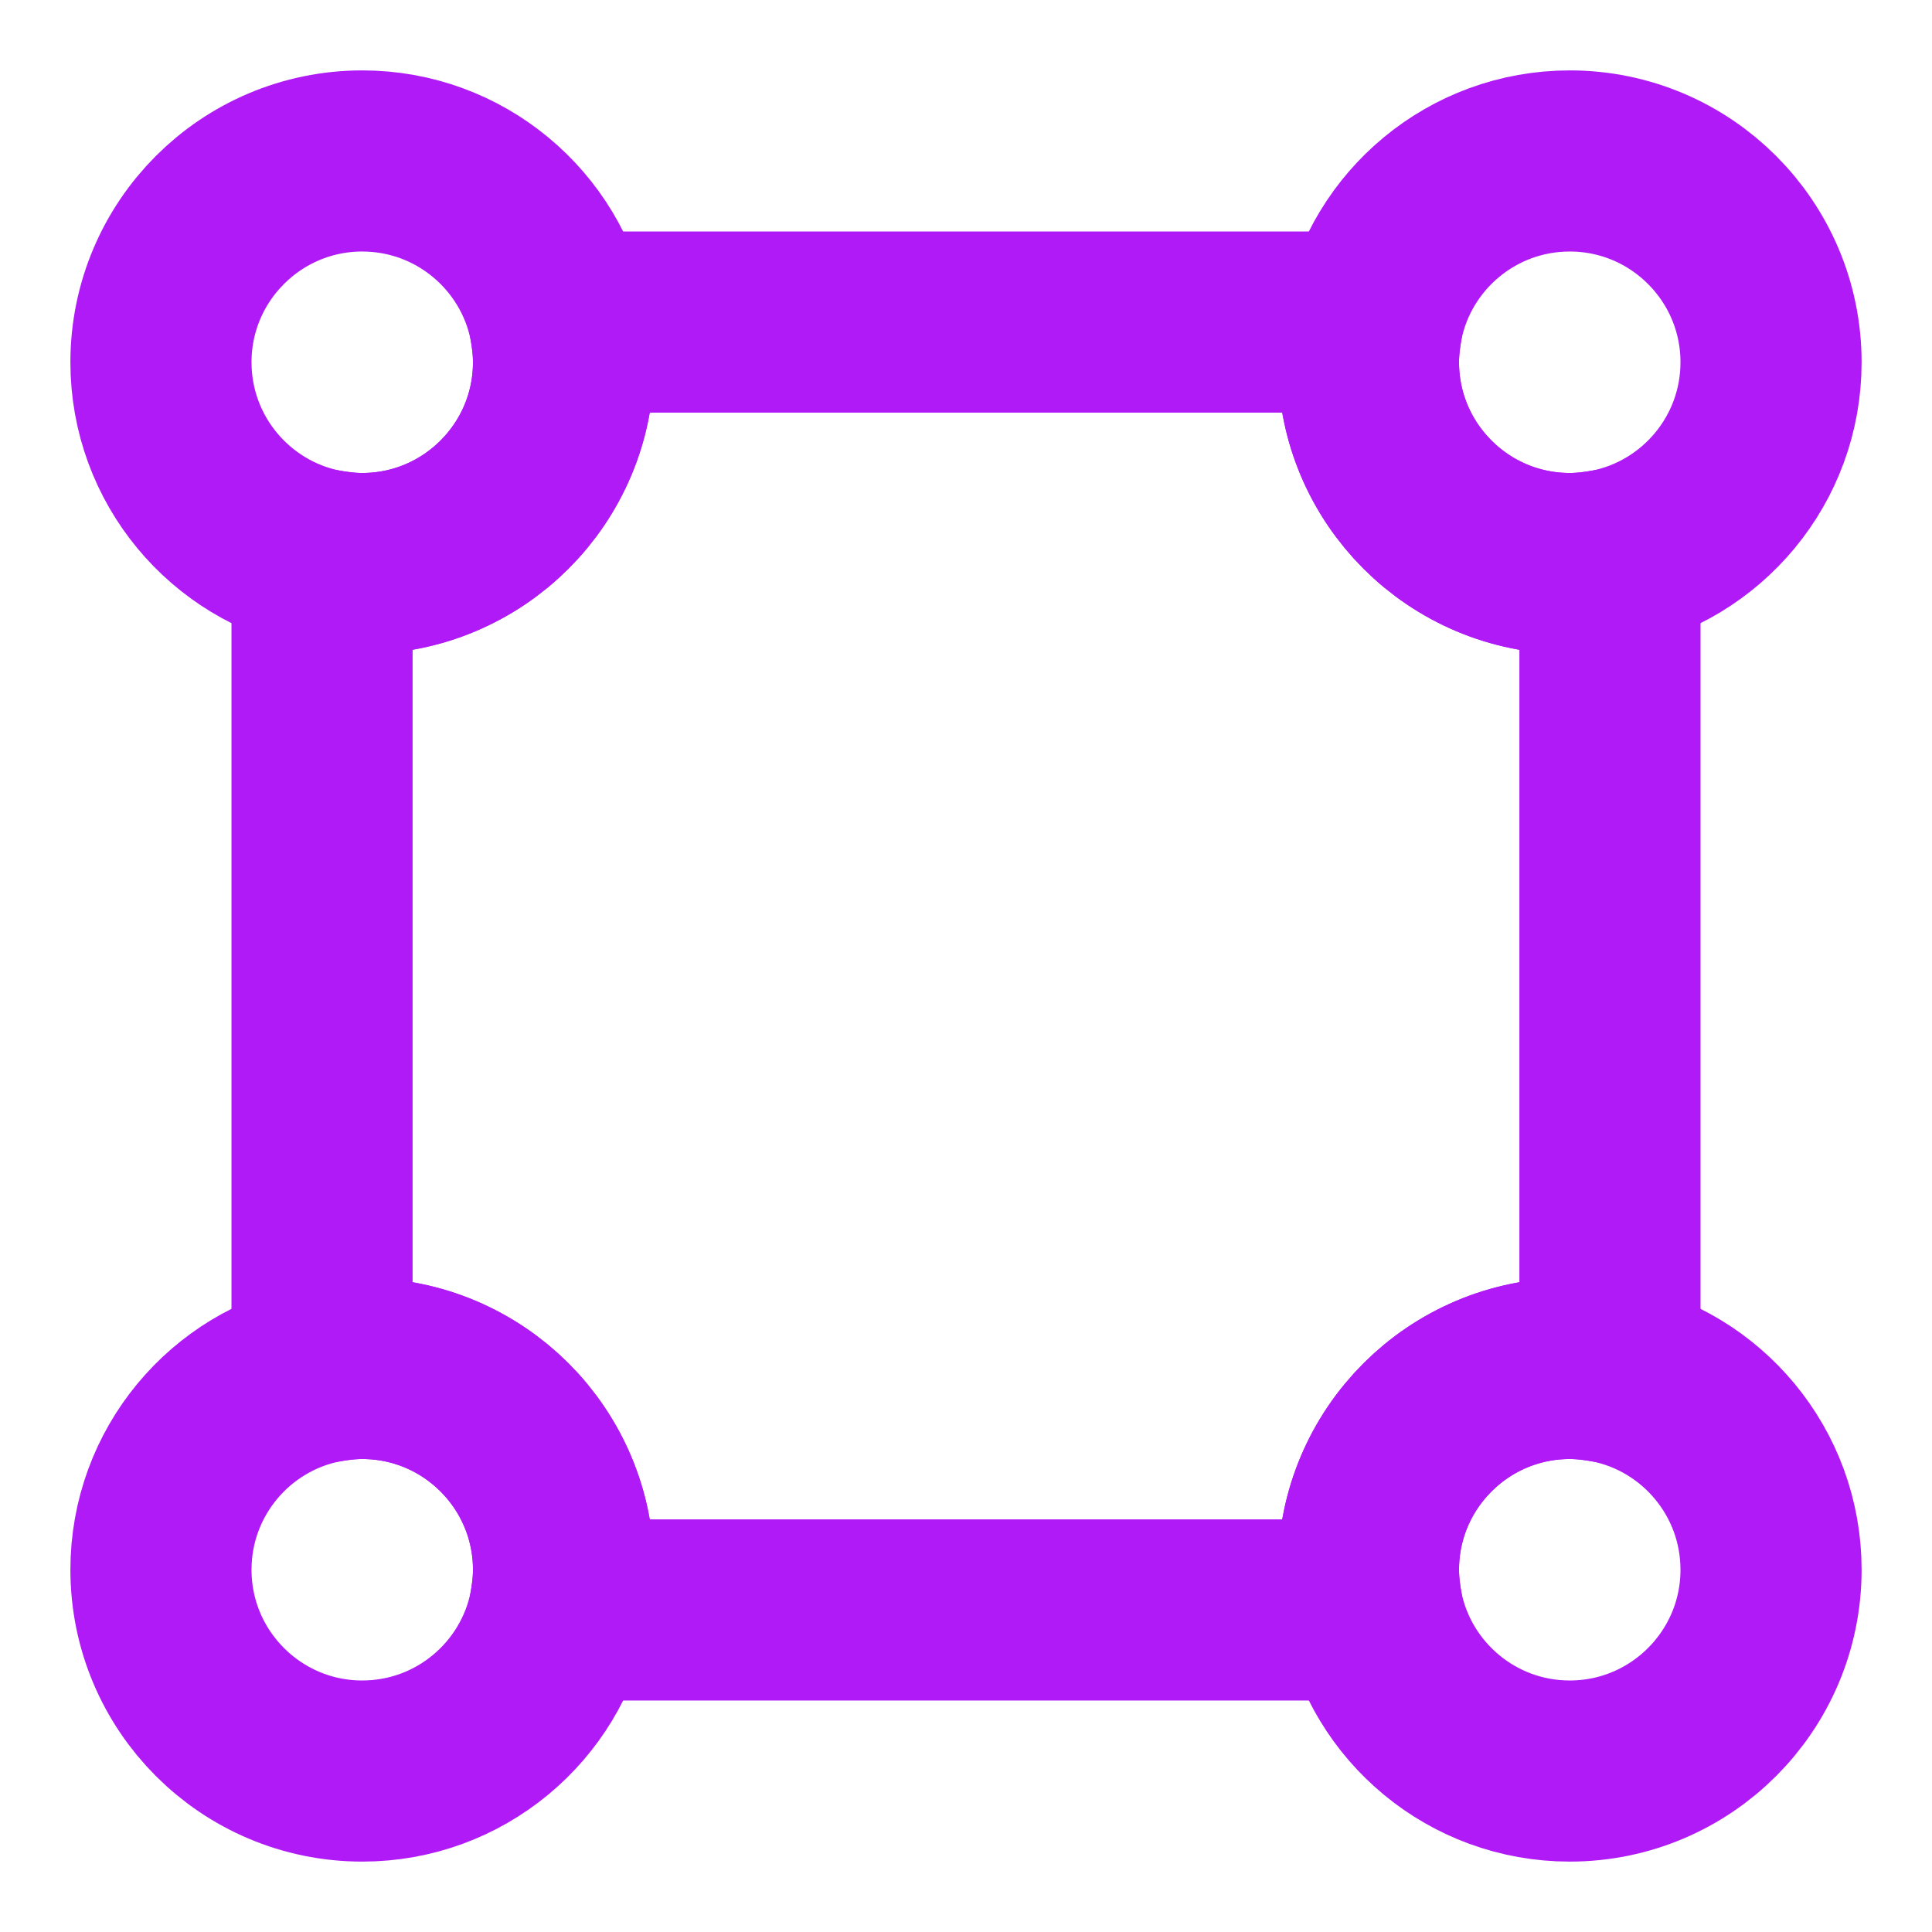 <svg width="16" height="16" viewBox="0 0 16 16" fill="none" xmlns="http://www.w3.org/2000/svg">
<path d="M13.333 4.633V11.367C13.227 11.347 13.113 11.333 13 11.333C12.08 11.333 11.333 12.08 11.333 13C11.333 13.113 11.347 13.227 11.367 13.333H4.633C4.653 13.227 4.667 13.113 4.667 13C4.667 12.08 3.92 11.333 3 11.333C2.887 11.333 2.773 11.347 2.667 11.367V4.633C2.773 4.653 2.887 4.667 3 4.667C3.92 4.667 4.667 3.92 4.667 3C4.667 2.887 4.653 2.773 4.633 2.667H11.367C11.347 2.773 11.333 2.887 11.333 3C11.333 3.92 12.08 4.667 13 4.667C13.113 4.667 13.227 4.653 13.333 4.633Z" stroke="#B01AF7" stroke-width="1.5" stroke-linecap="round" stroke-linejoin="round"/>
<path d="M4.667 3C4.667 3.92 3.92 4.667 3 4.667C2.887 4.667 2.773 4.653 2.667 4.633C1.907 4.48 1.333 3.807 1.333 3C1.333 2.08 2.08 1.333 3 1.333C3.807 1.333 4.48 1.907 4.633 2.667C4.653 2.773 4.667 2.887 4.667 3Z" stroke="#B01AF7" stroke-width="1.5" stroke-linecap="round" stroke-linejoin="round"/>
<path d="M14.667 3C14.667 3.807 14.093 4.48 13.333 4.633C13.227 4.653 13.113 4.667 13 4.667C12.08 4.667 11.333 3.92 11.333 3C11.333 2.887 11.347 2.773 11.367 2.667C11.52 1.907 12.193 1.333 13 1.333C13.92 1.333 14.667 2.08 14.667 3Z" stroke="#B01AF7" stroke-width="1.5" stroke-linecap="round" stroke-linejoin="round"/>
<path d="M4.667 13C4.667 13.113 4.653 13.227 4.633 13.333C4.48 14.093 3.807 14.667 3 14.667C2.08 14.667 1.333 13.92 1.333 13C1.333 12.193 1.907 11.52 2.667 11.367C2.773 11.347 2.887 11.333 3 11.333C3.92 11.333 4.667 12.08 4.667 13Z" stroke="#B01AF7" stroke-width="1.5" stroke-linecap="round" stroke-linejoin="round"/>
<path d="M14.667 13C14.667 13.92 13.92 14.667 13 14.667C12.193 14.667 11.52 14.093 11.367 13.333C11.347 13.227 11.333 13.113 11.333 13C11.333 12.08 12.08 11.333 13 11.333C13.113 11.333 13.227 11.347 13.333 11.367C14.093 11.52 14.667 12.193 14.667 13Z" stroke="#B01AF7" stroke-width="1.5" stroke-linecap="round" stroke-linejoin="round"/>
</svg>
